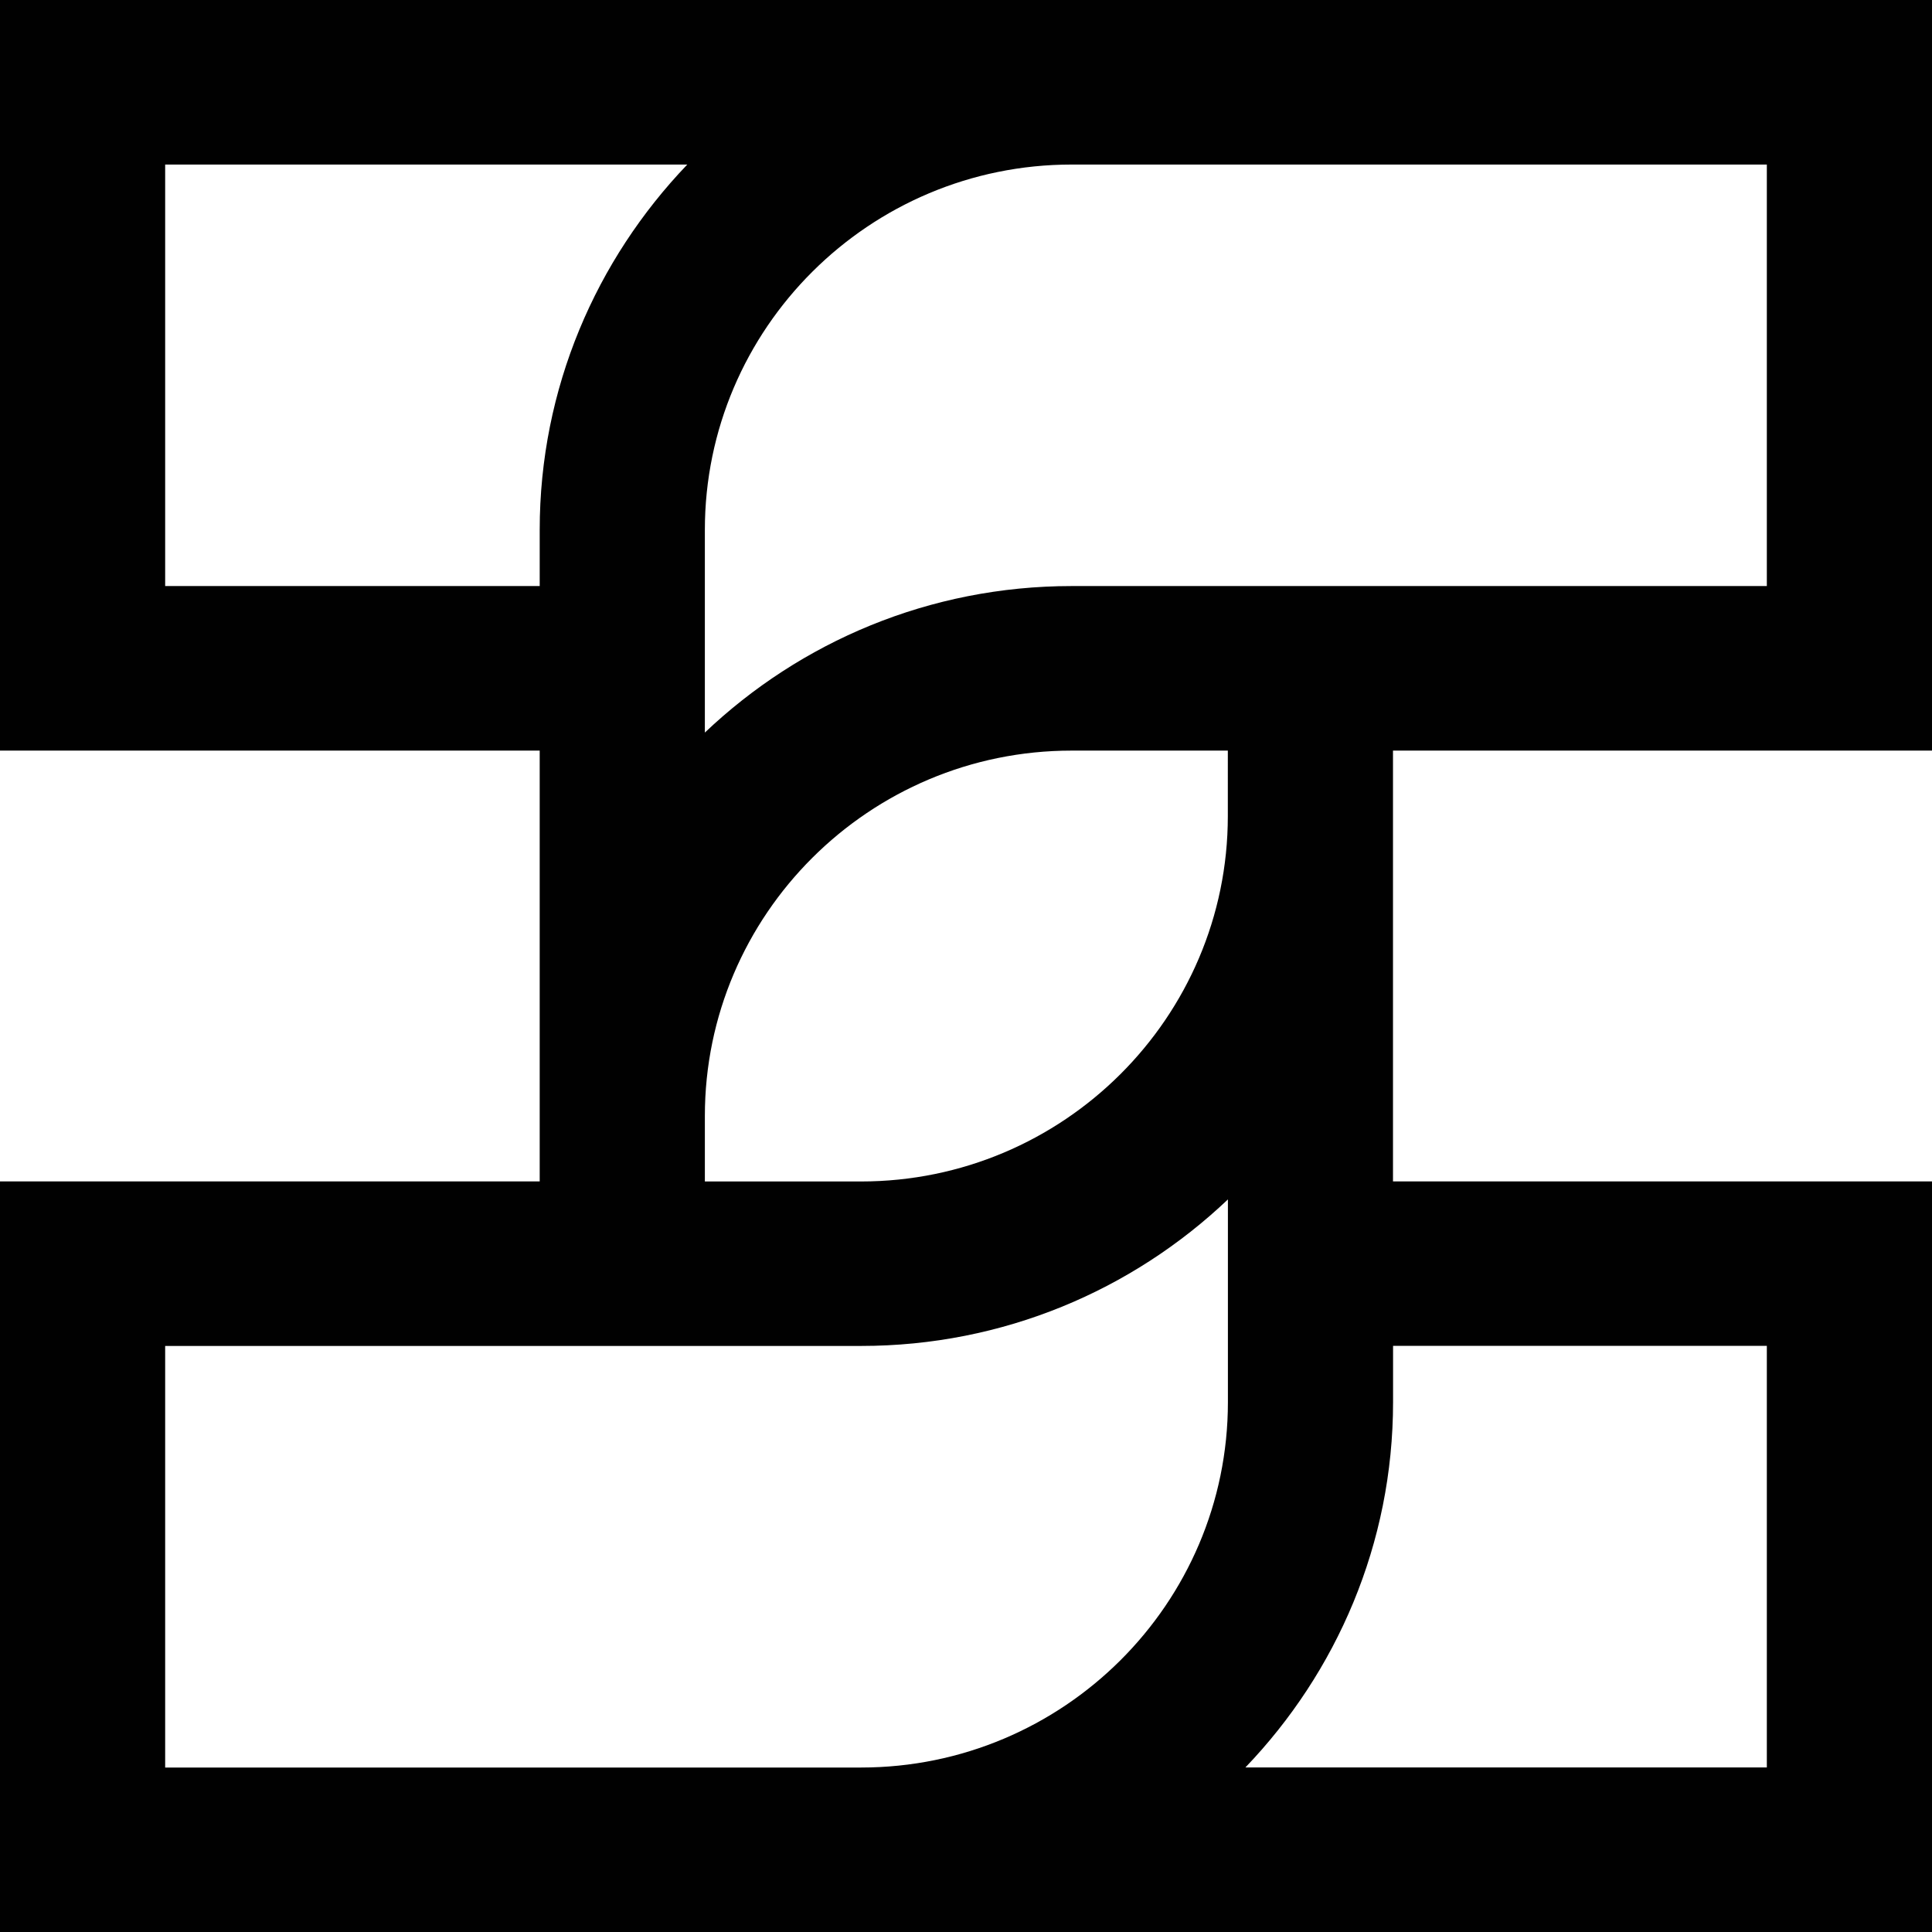 <?xml version="1.0" encoding="iso-8859-1"?>
<!-- Generator: Adobe Illustrator 21.0.2, SVG Export Plug-In . SVG Version: 6.00 Build 0)  -->
<svg version="1.1" xmlns="http://www.w3.org/2000/svg" xmlns:xlink="http://www.w3.org/1999/xlink" x="0px" y="0px"
	 viewBox="0 0 25.173 25.173" style="enable-background:new 0 0 25.173 25.173;" xml:space="preserve">
<g id="Insieme">
	<g>
		<path style="fill:#010101;" d="M25.173,9.78V0H0v9.78h7.032v5.613H0v9.78h25.173v-9.78h-7.023V9.78H25.173z M23.021,2.144v5.492
			h-9.058c-1.852,0-3.535,0.727-4.779,1.909v-2.64c0-2.625,2.143-4.761,4.779-4.761H23.021z M2.152,7.636V2.144h6.803
			c-1.188,1.24-1.923,2.915-1.923,4.761v0.731H2.152z M2.152,23.029v-5.492h9.067c1.853,0,3.536-0.727,4.78-1.909v2.641
			c0,2.625-2.144,4.761-4.78,4.761H2.152z M23.021,17.537v5.492h-6.794c1.188-1.239,1.924-2.915,1.924-4.761v-0.732H23.021z
			 M15.998,10.633c0,2.625-2.144,4.761-4.78,4.761H9.184v-0.853c0-2.625,2.143-4.761,4.779-4.761h2.035V10.633z"/>
	</g>
</g>
<g id="Layer_1">
</g>
</svg>
